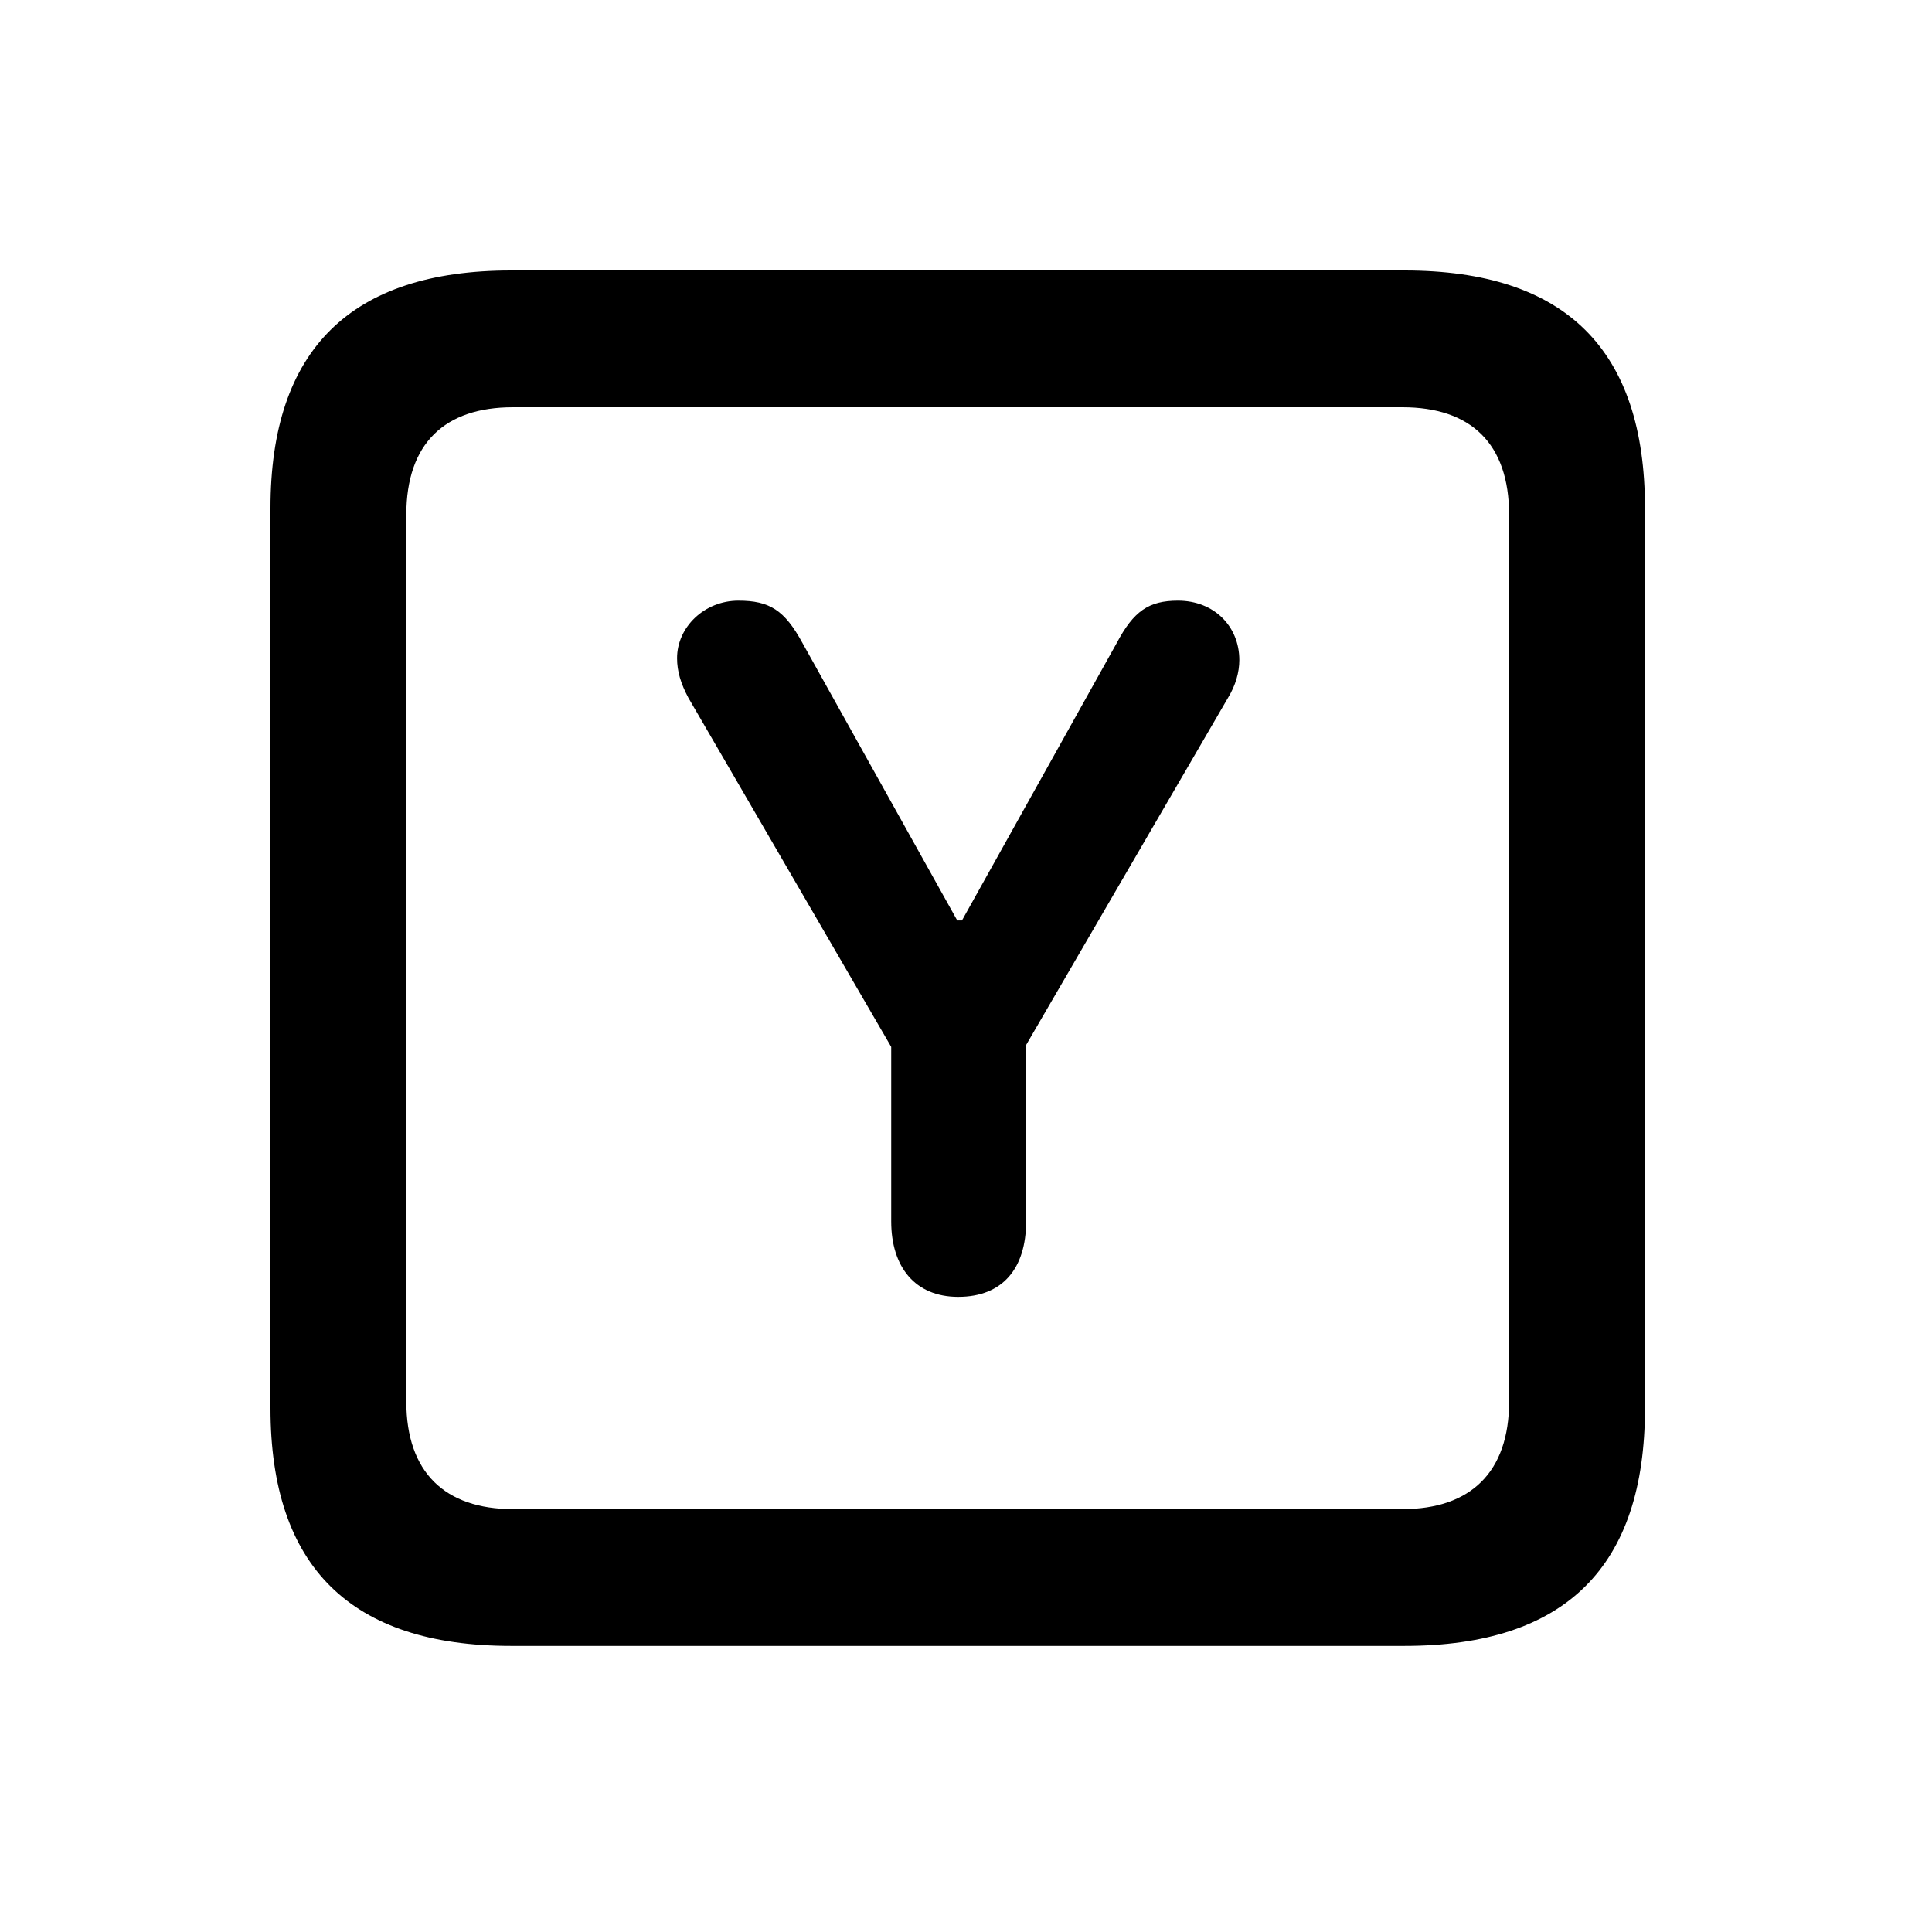 <svg width="100" height="100" viewBox="0 0 100 100" fill="none" xmlns="http://www.w3.org/2000/svg">
<path d="M26.451 85.191H72.691C81.041 85.191 85.143 81.09 85.143 72.887V26.305C85.143 18.102 81.041 14 72.691 14H26.451C18.15 14 14 18.102 14 26.305V72.887C14 81.09 18.15 85.191 26.451 85.191ZM26.549 78.111C23.033 78.111 21.031 76.207 21.031 72.545V26.646C21.031 22.936 23.033 21.08 26.549 21.08H72.594C76.109 21.08 78.111 22.936 78.111 26.646V72.545C78.111 76.207 76.109 78.111 72.594 78.111H26.549Z" fill="black"/>
<path d="M49.596 67.125C51.891 67.125 53.111 65.66 53.111 63.219V54.088L63.561 36.119C63.951 35.484 64.147 34.801 64.147 34.166C64.147 32.408 62.828 31.09 60.973 31.09C59.459 31.09 58.678 31.627 57.799 33.287L49.791 47.643H49.547L41.539 33.287C40.611 31.578 39.83 31.09 38.219 31.09C36.461 31.09 35.045 32.457 35.045 34.068C35.045 34.752 35.24 35.387 35.631 36.119L46.129 54.186V63.219C46.129 65.562 47.35 67.125 49.596 67.125Z" fill="black"/>
</svg>
